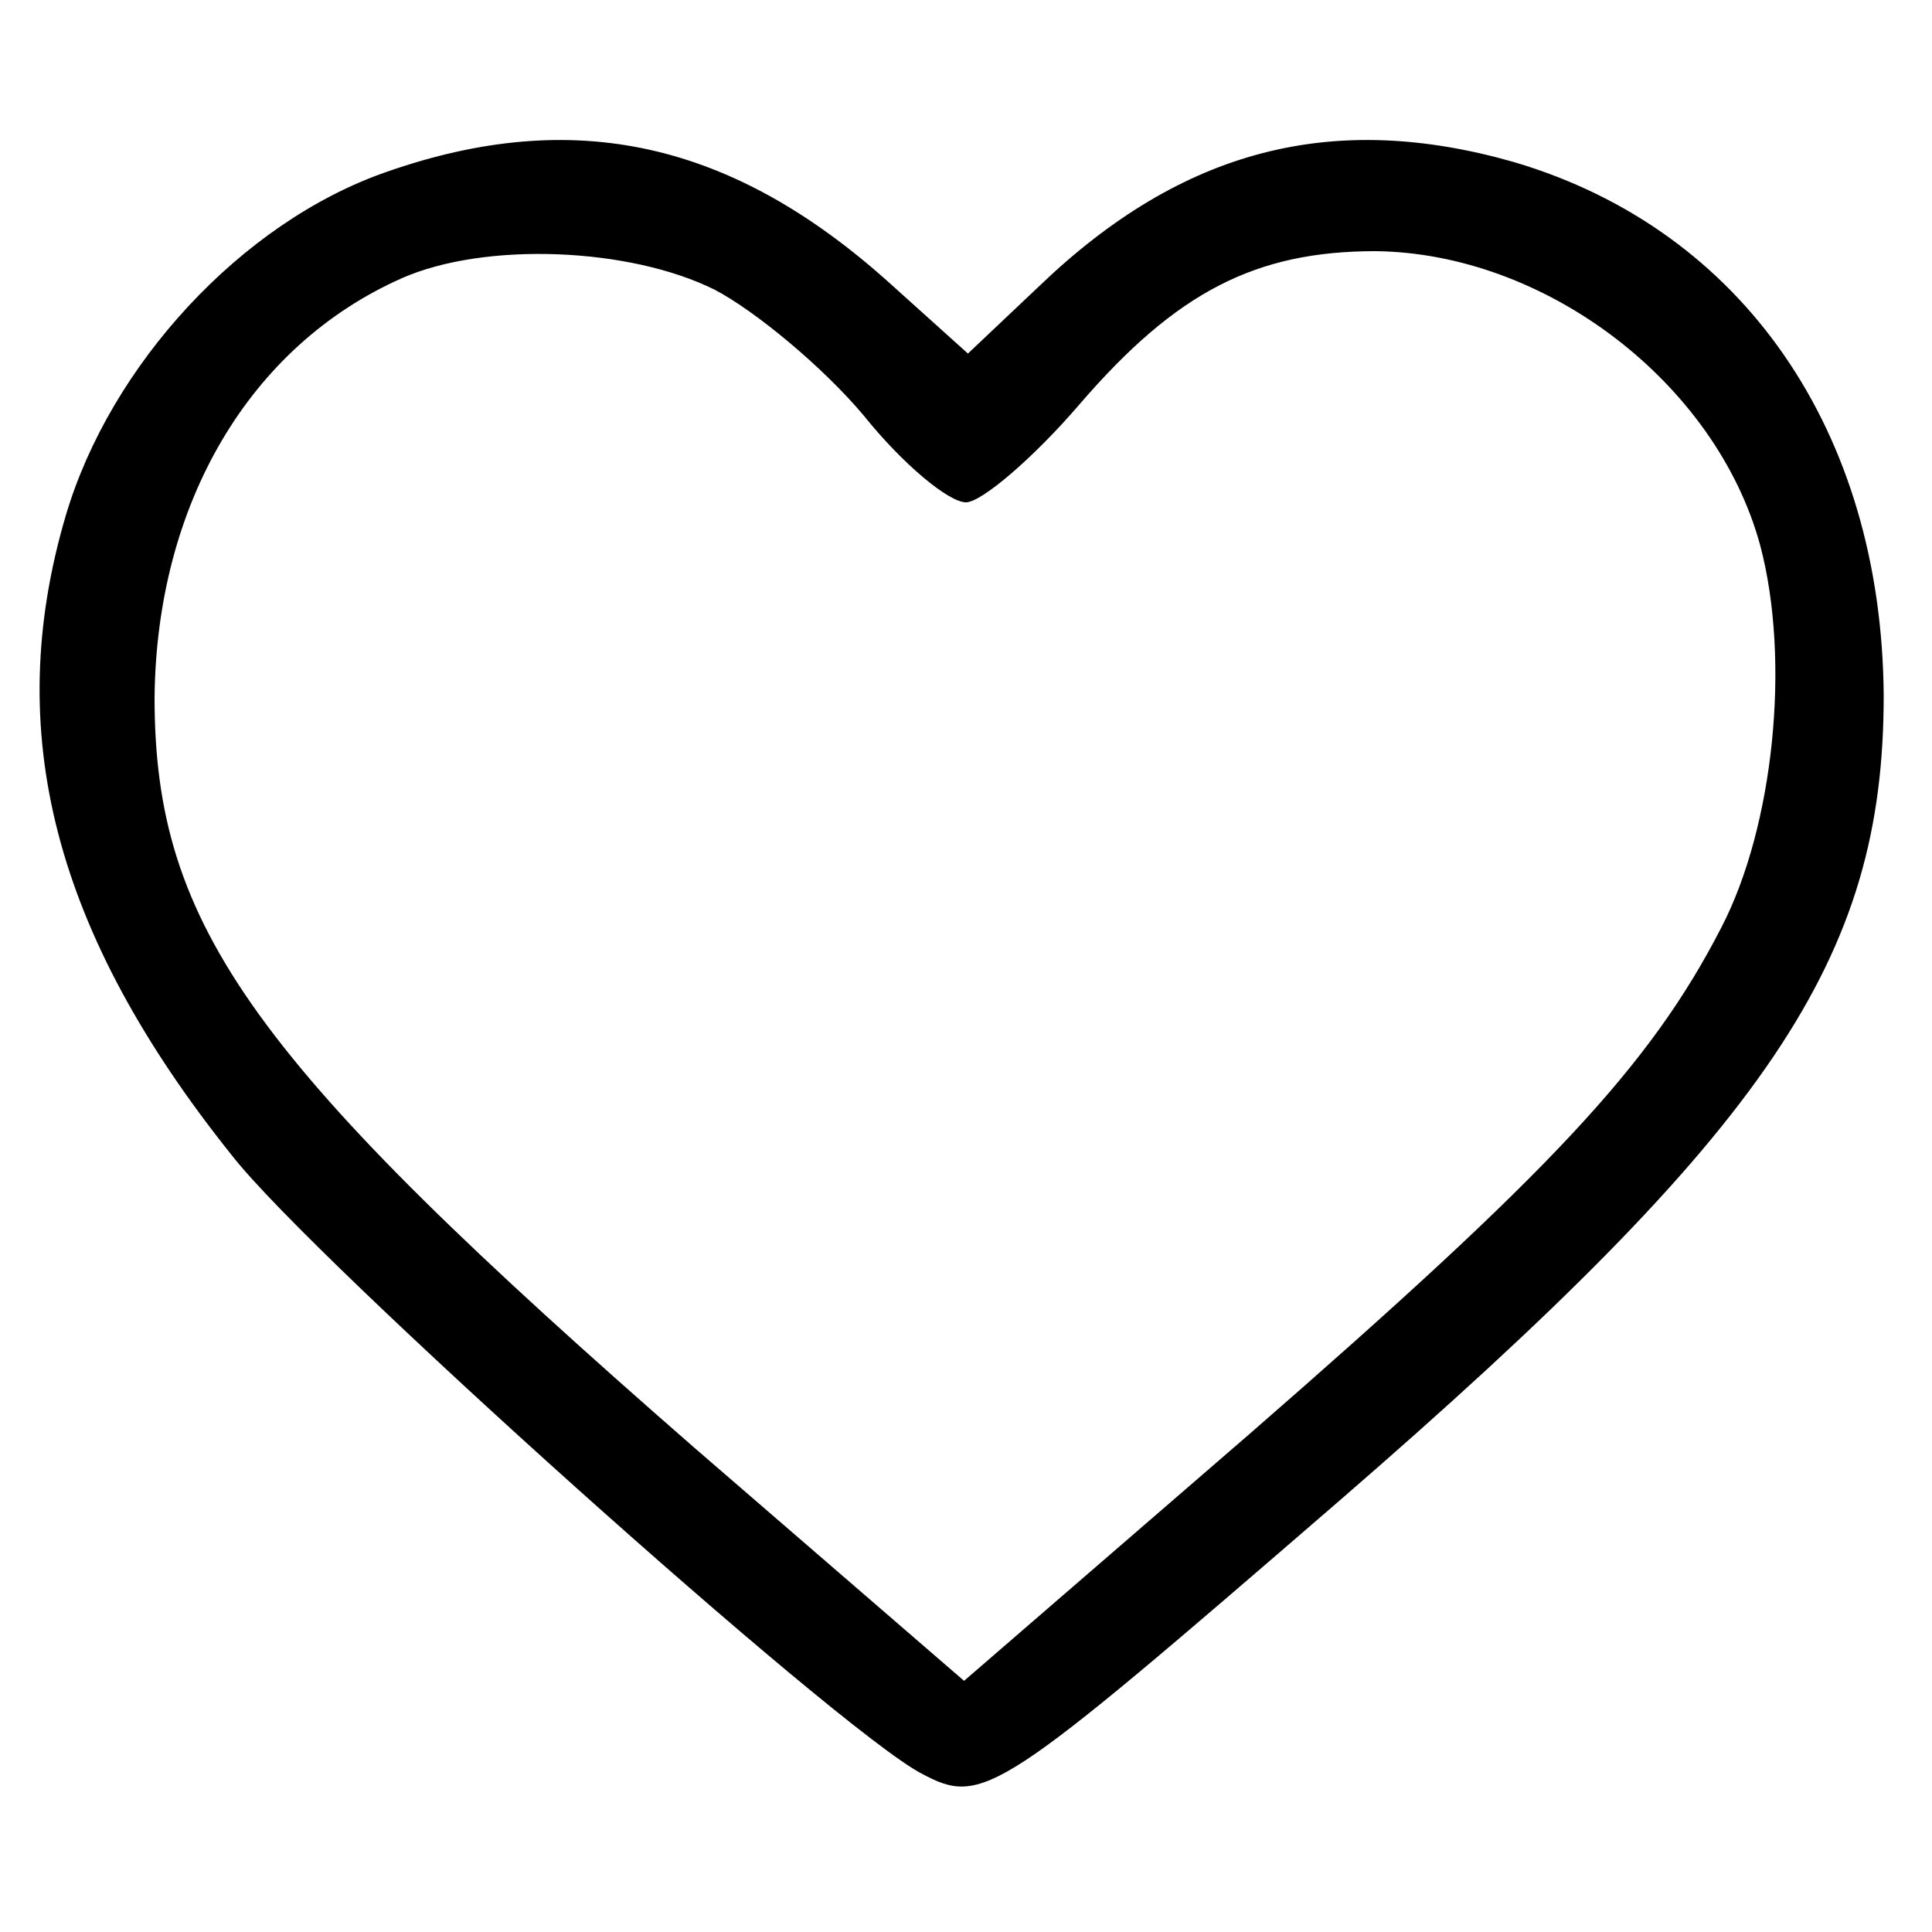 <?xml version="1.0" standalone="no"?>
<!DOCTYPE svg PUBLIC "-//W3C//DTD SVG 20010904//EN"
 "http://www.w3.org/TR/2001/REC-SVG-20010904/DTD/svg10.dtd">
<svg version="1.0" xmlns="http://www.w3.org/2000/svg"
 width="100pt" height="100pt" viewBox="0 0 100 100"
 preserveAspectRatio="xMidYMid meet">

<g transform="translate(0,100) scale(0.1,-0.1)"
fill="#000000" stroke="none">
<path d="M200 911 c-75 -26 -143 -100 -166 -178 -33 -112 -6 -216 86 -331 42
-54 313 -297 357 -320 32 -17 39 -12 216 141 224 194 282 281 282 417 -1 137
-73 241 -191 276 -94 27 -172 7 -246 -64 l-37 -35 -40 36 c-82 74 -164 92
-261 58z m170 -61 c21 -11 56 -40 77 -65 20 -25 44 -45 53 -45 8 0 35 23 59
51 50 58 91 79 153 79 88 -1 176 -68 199 -152 16 -60 7 -146 -20 -198 -37 -72
-89 -127 -244 -262 l-148 -128 -140 121 c-228 199 -279 269 -279 388 1 100 49
182 128 217 43 19 118 16 162 -6z"/>
</g>
</svg>
